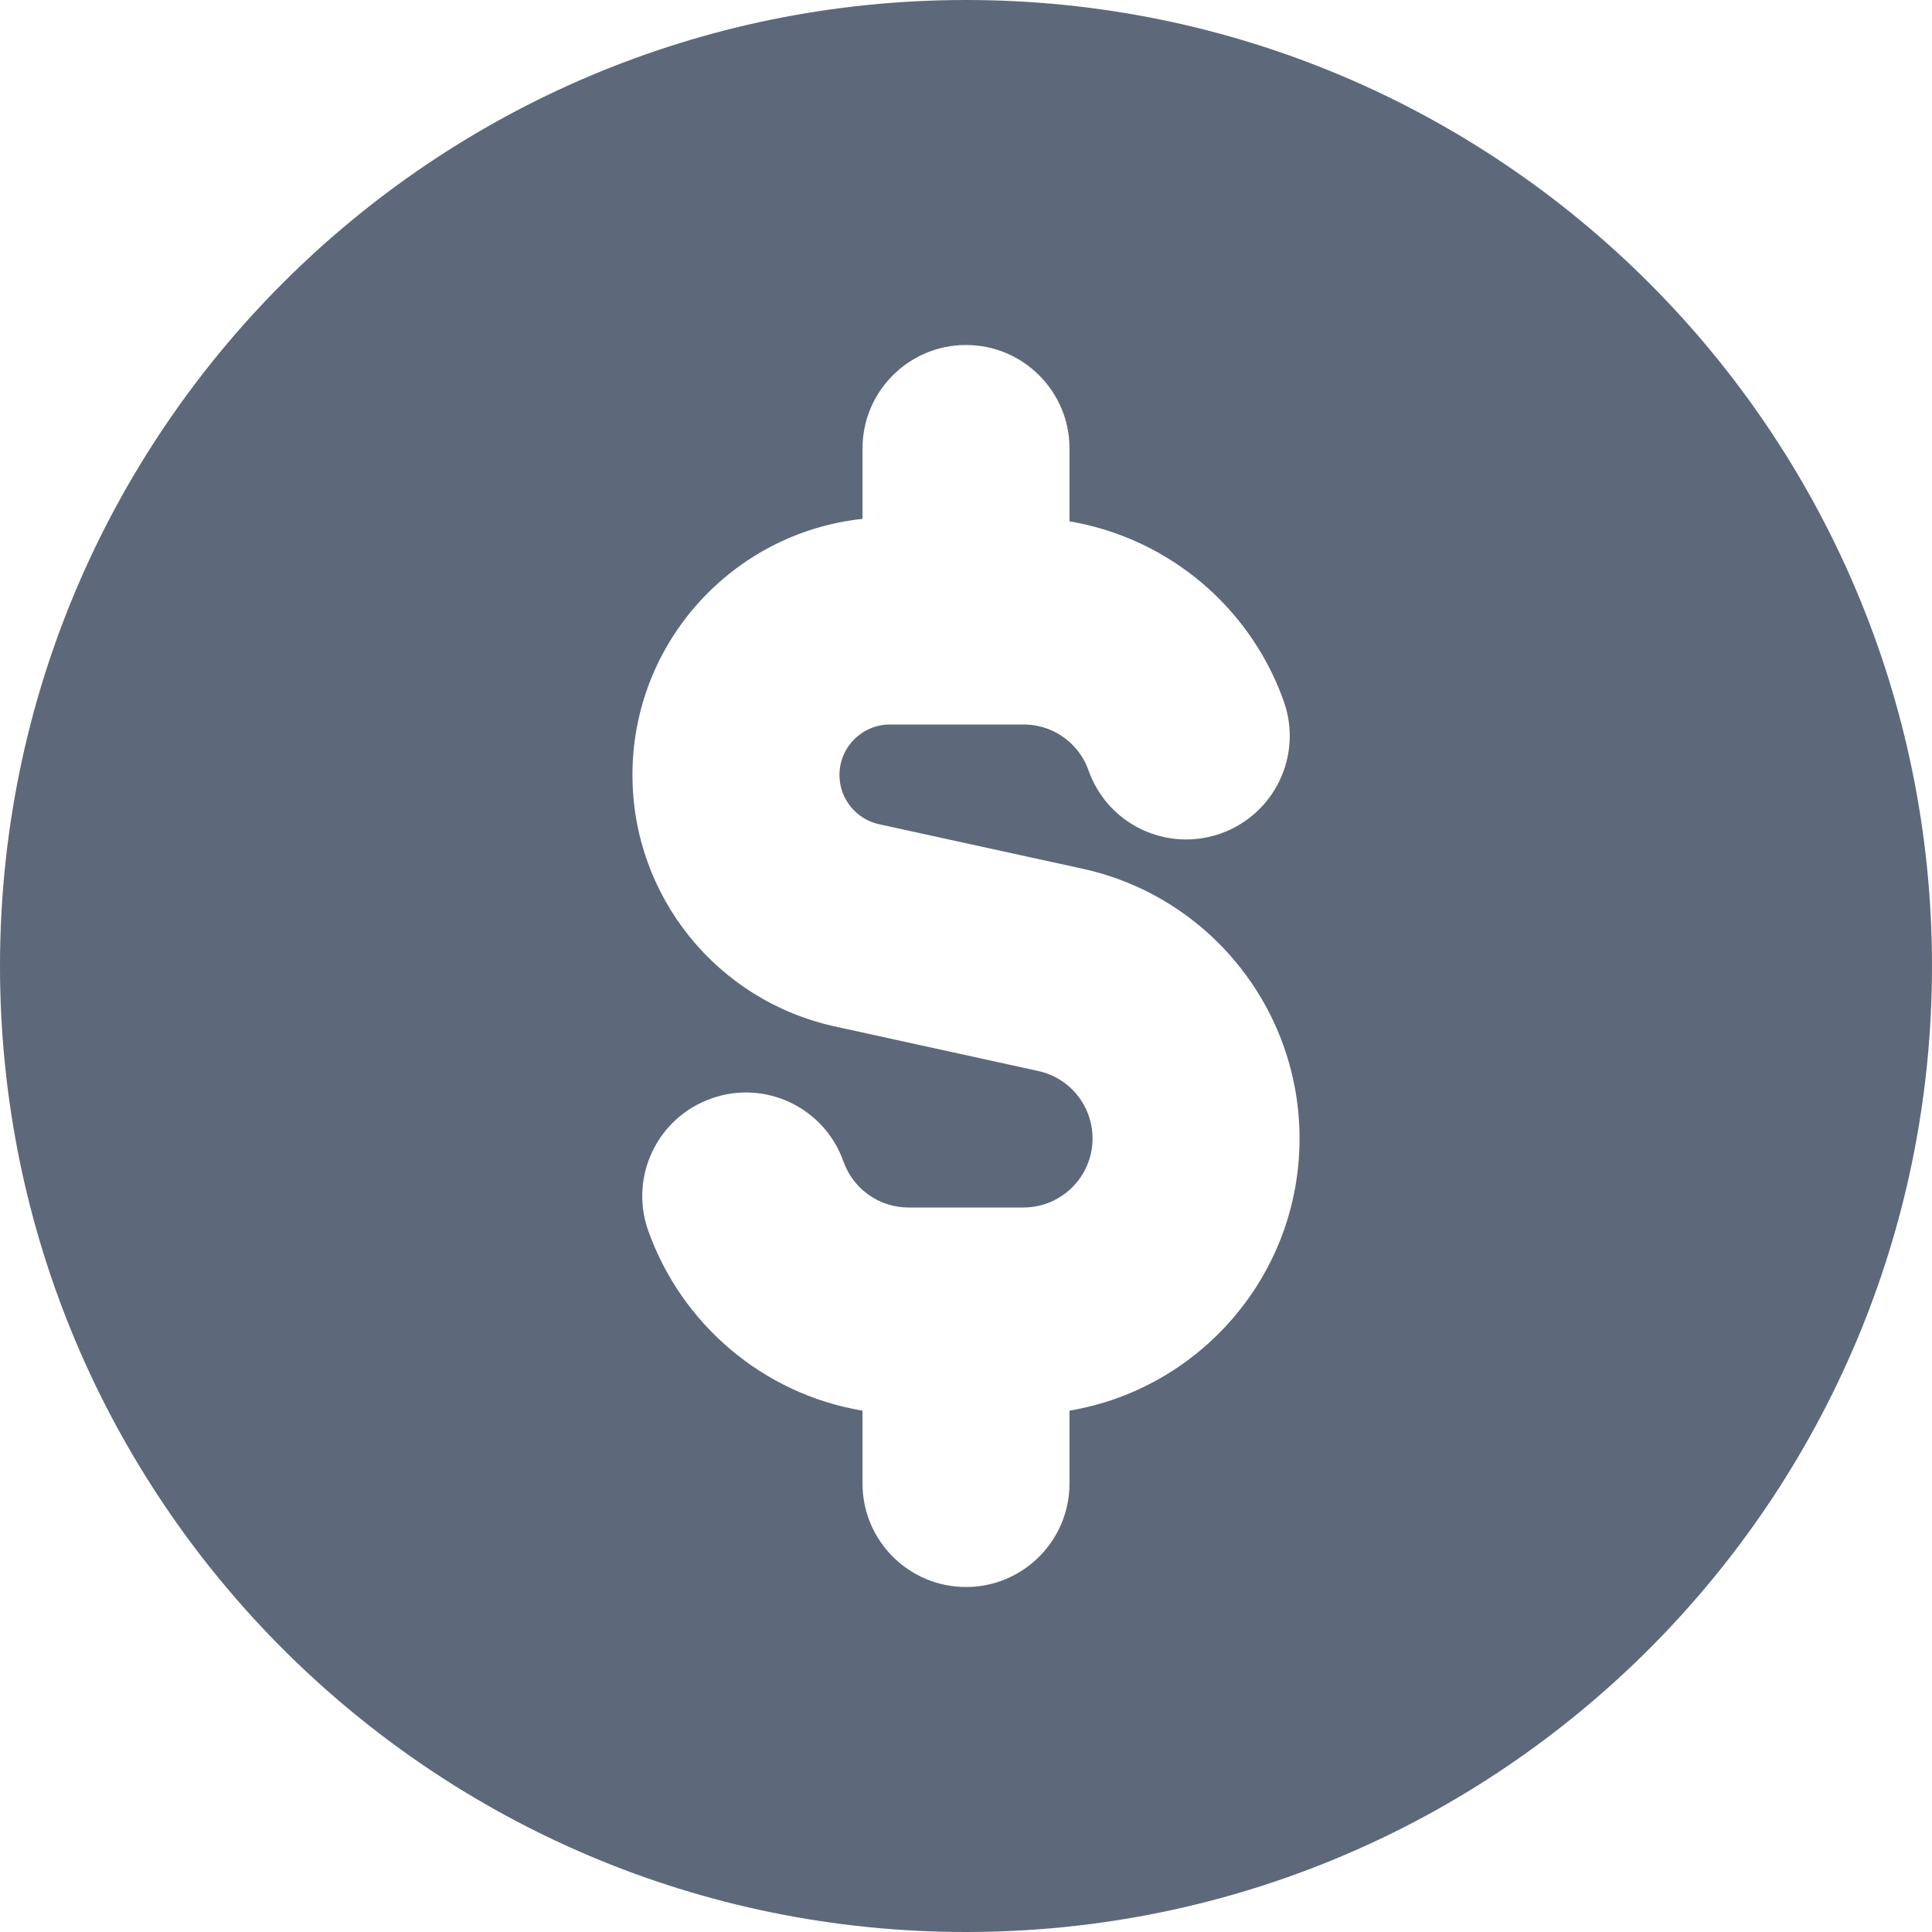 <svg width="14" height="14" viewBox="0 0 14 14" fill="none" xmlns="http://www.w3.org/2000/svg">
<path fill-rule="evenodd" clip-rule="evenodd" d="M14 7C14 10.866 10.866 14 7 14C3.134 14 0 10.866 0 7C0 3.134 3.134 0 7 0C10.866 0 14 3.134 14 7ZM7.75 3.25C7.75 2.836 7.414 2.5 7 2.5C6.586 2.5 6.25 2.836 6.25 3.25V3.76C5.313 3.86 4.583 4.653 4.583 5.616C4.583 6.493 5.194 7.251 6.05 7.438L7.524 7.761C7.753 7.811 7.917 8.014 7.917 8.25C7.917 8.526 7.692 8.75 7.417 8.75H6.583C6.367 8.75 6.181 8.612 6.112 8.417C5.974 8.026 5.545 7.821 5.155 7.96C4.764 8.098 4.559 8.526 4.697 8.917C4.936 9.591 5.526 10.101 6.25 10.222V10.75C6.25 11.164 6.586 11.5 7 11.5C7.414 11.5 7.75 11.164 7.75 10.75V10.222C8.696 10.063 9.417 9.24 9.417 8.25C9.417 7.31 8.762 6.496 7.844 6.295L6.371 5.973C6.203 5.936 6.083 5.788 6.083 5.616C6.083 5.414 6.247 5.25 6.449 5.25H7.417C7.565 5.25 7.697 5.313 7.79 5.417C7.833 5.465 7.867 5.522 7.888 5.583C8.026 5.974 8.455 6.178 8.845 6.04C9.236 5.902 9.441 5.474 9.303 5.083C9.215 4.834 9.079 4.608 8.907 4.416C8.612 4.087 8.207 3.855 7.75 3.778V3.25Z" fill="#5D697A"/>
</svg>
